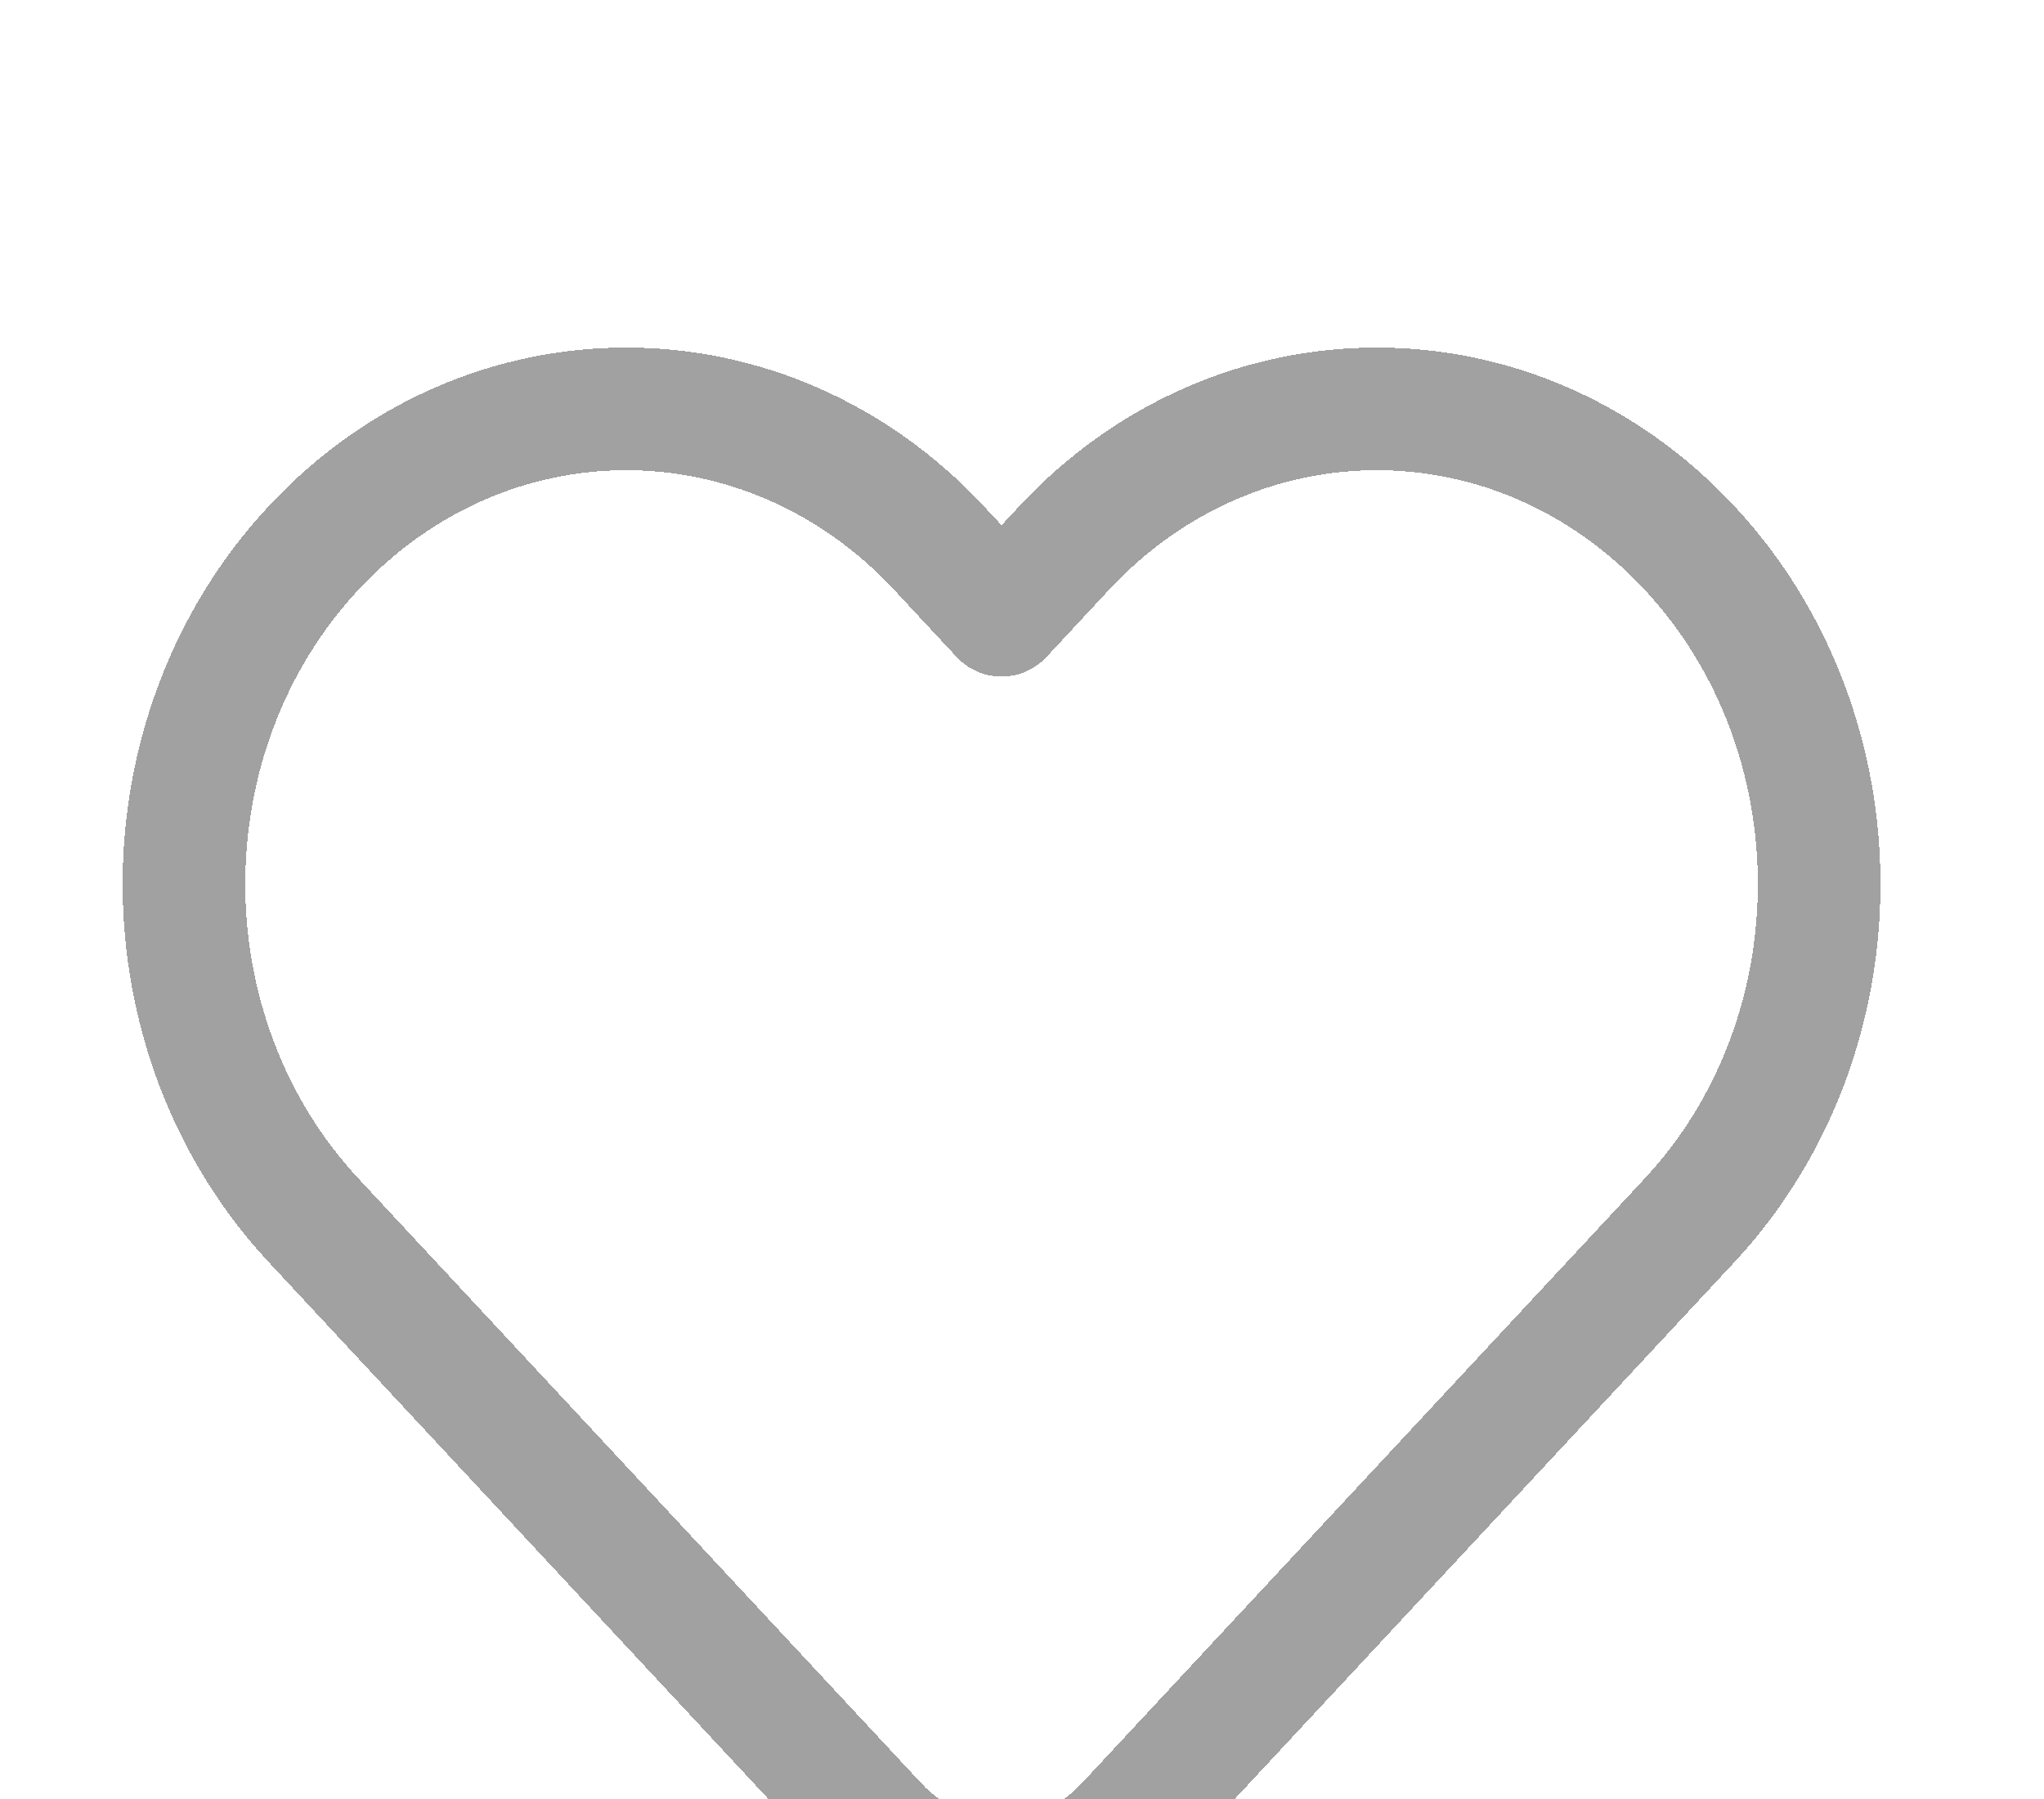 <svg width="25" height="22" viewBox="0 0 25 22" fill="none" xmlns="http://www.w3.org/2000/svg">
<g filter="url(#filter0_d_4124_391)">
<path d="M13.015 2.702L12.25 3.524L11.485 2.702C9.372 0.433 5.947 0.433 3.834 2.702C1.722 4.972 1.722 8.652 3.834 10.922L10.72 18.319C11.565 19.227 12.935 19.227 13.78 18.319L20.666 10.922C22.778 8.652 22.778 4.972 20.666 2.702C18.553 0.433 15.128 0.433 13.015 2.702Z" stroke="#A1A1A1" stroke-width="1.5" stroke-linejoin="round" shape-rendering="crispEdges"/>
</g>
<defs>
<filter id="filter0_d_4124_391" x="-2.5" y="0.25" width="29.5" height="27.5" filterUnits="userSpaceOnUse" color-interpolation-filters="sRGB">
<feFlood flood-opacity="0" result="BackgroundImageFix"/>
<feColorMatrix in="SourceAlpha" type="matrix" values="0 0 0 0 0 0 0 0 0 0 0 0 0 0 0 0 0 0 127 0" result="hardAlpha"/>
<feOffset dy="4"/>
<feGaussianBlur stdDeviation="2"/>
<feComposite in2="hardAlpha" operator="out"/>
<feColorMatrix type="matrix" values="0 0 0 0 0 0 0 0 0 0 0 0 0 0 0 0 0 0 0.25 0"/>
<feBlend mode="normal" in2="BackgroundImageFix" result="effect1_dropShadow_4124_391"/>
<feBlend mode="normal" in="SourceGraphic" in2="effect1_dropShadow_4124_391" result="shape"/>
</filter>
</defs>
</svg>
